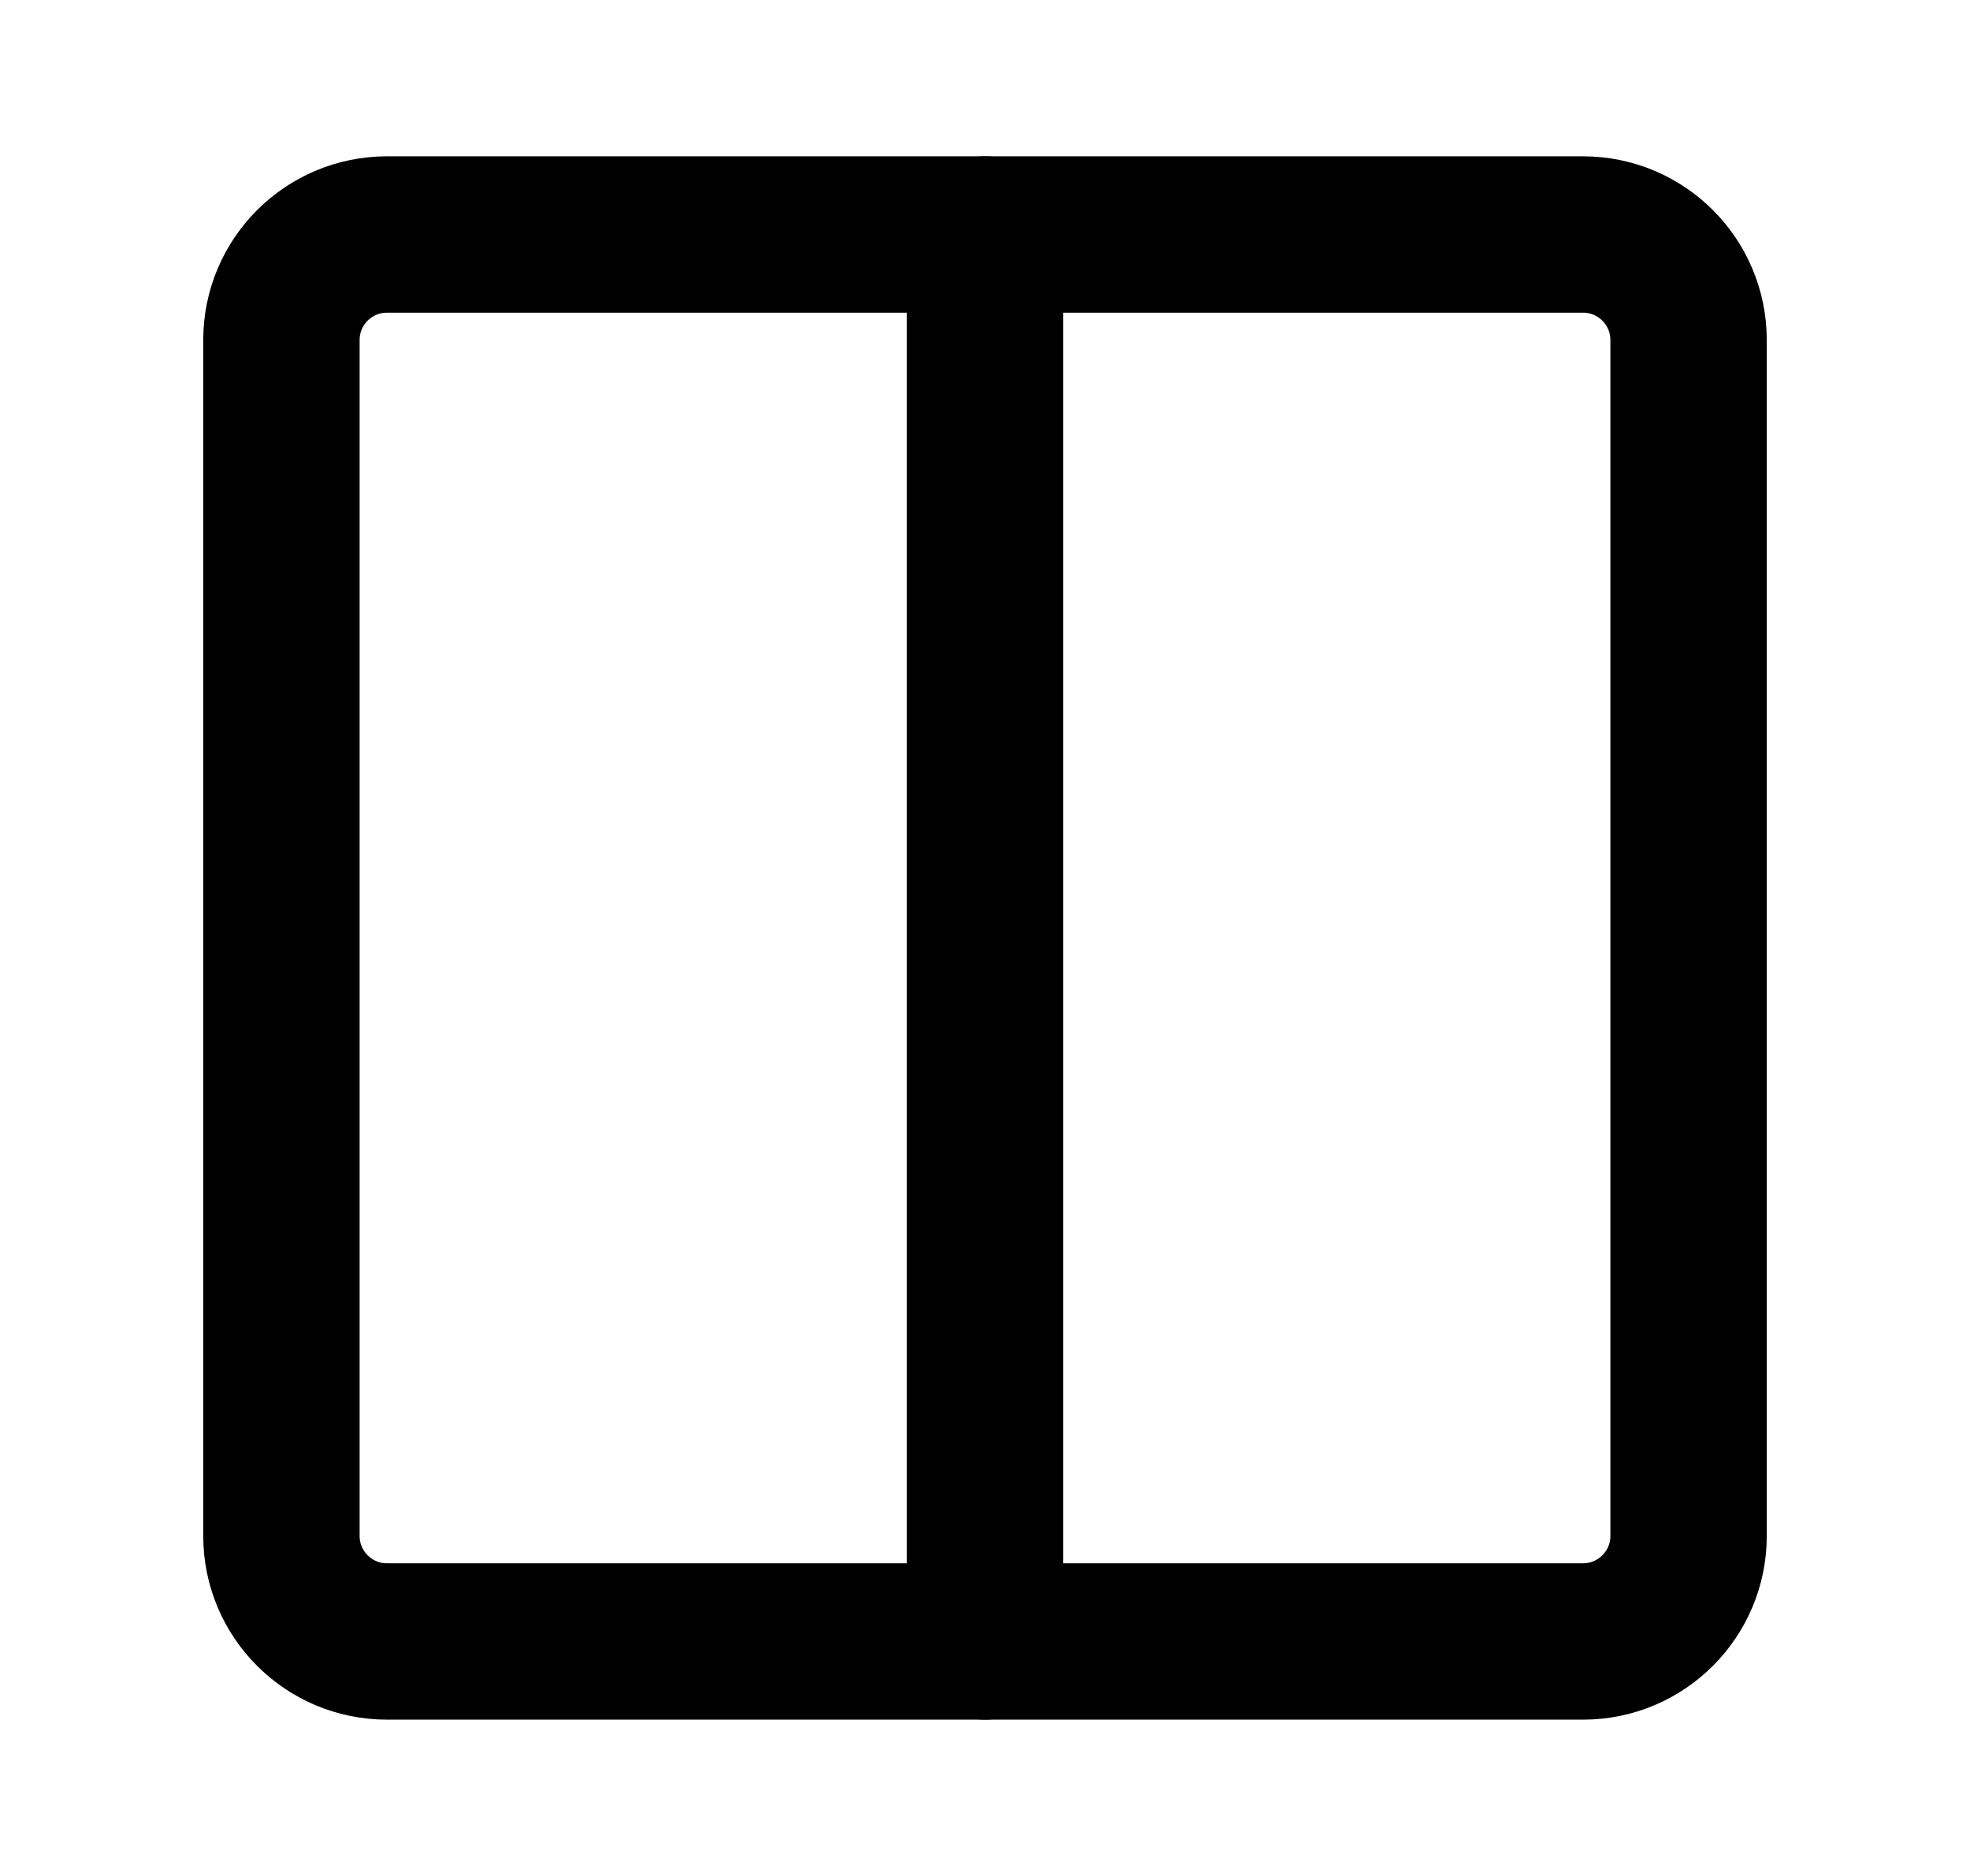 <svg width="21" height="20" viewBox="0 0 21 20" fill="none" xmlns="http://www.w3.org/2000/svg">
<path d="M16.875 2.5H4.125C3.504 2.5 3 3.004 3 3.625V16.375C3 16.996 3.504 17.5 4.125 17.5H16.875C17.496 17.5 18 16.996 18 16.375V3.625C18 3.004 17.496 2.5 16.875 2.5Z" stroke="black" stroke-width="1.667"/>
<path d="M10.5 2.5V17.5" stroke="black" stroke-width="1.667" stroke-linecap="round"/>
</svg>
